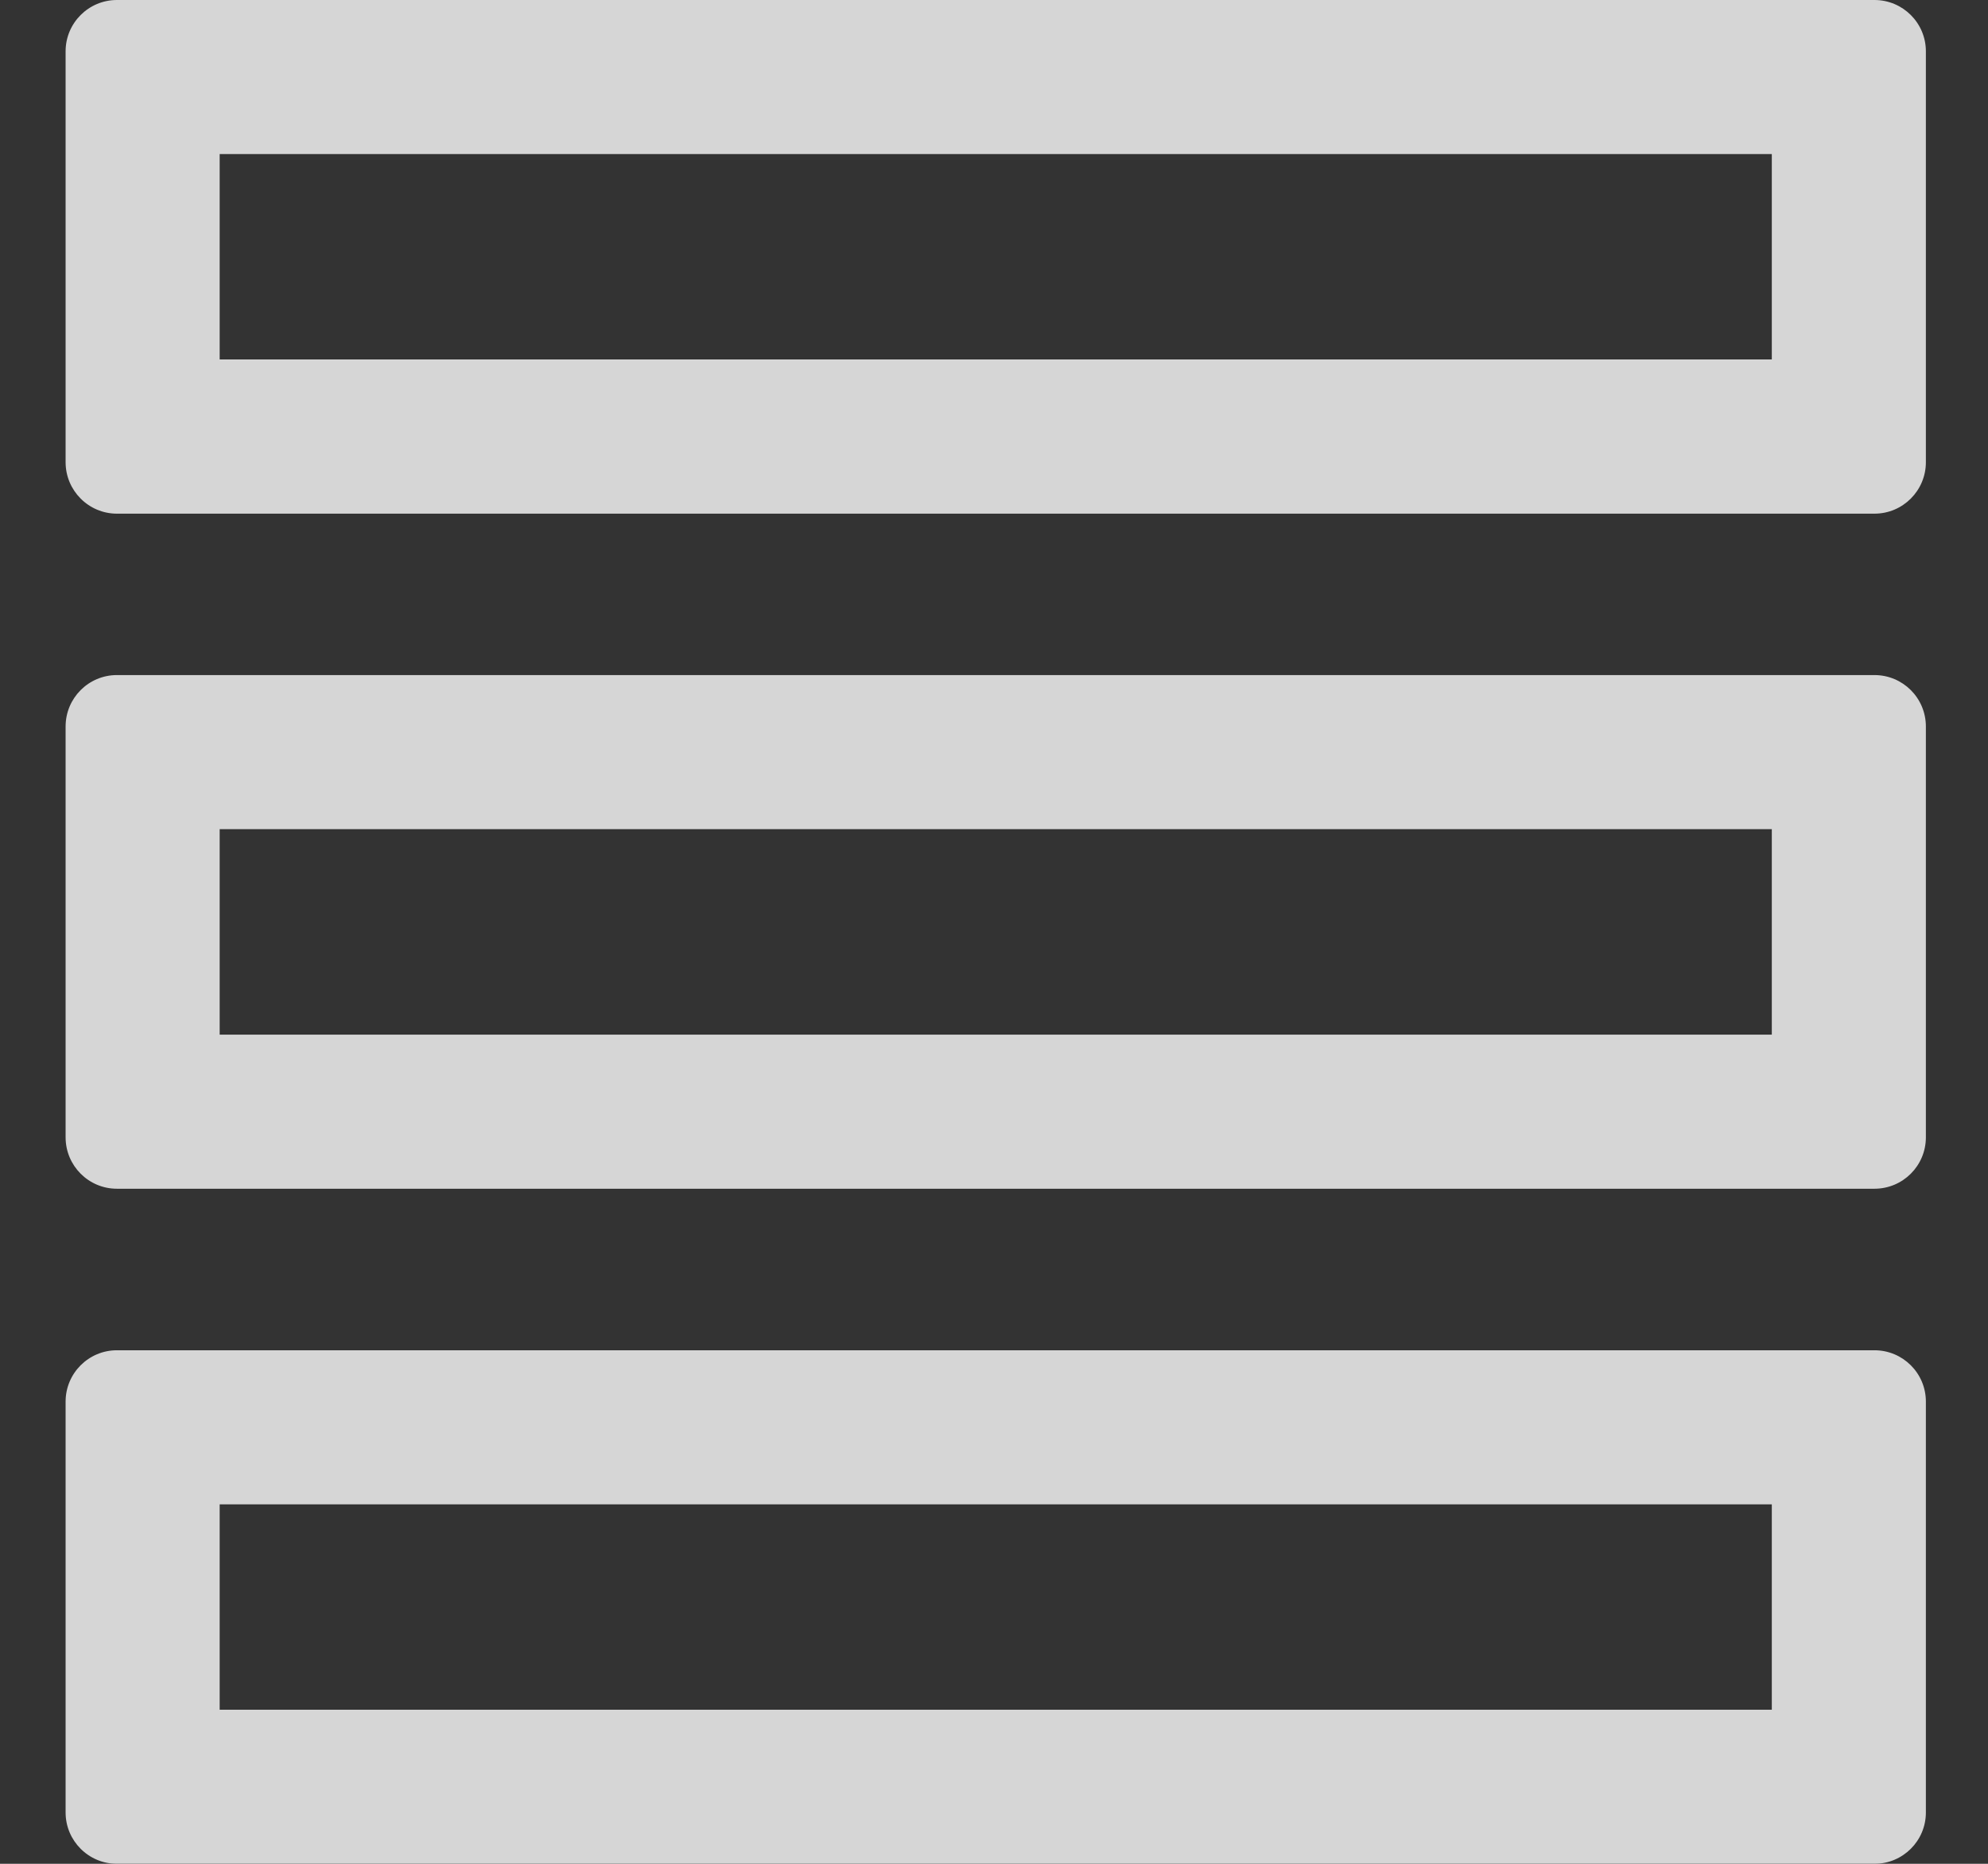 <svg width="16" height="15" viewBox="0 0 16 15" fill="none" xmlns="http://www.w3.org/2000/svg">
<rect x="0" y="0" width="16" height="15" fill="#333333" stroke="none"/>
<g opacity="0.8">
<path fill-rule="evenodd" clip-rule="evenodd" d="M1.768 1.24V2.893H14.26V1.24H1.768ZM0.941 0C0.713 0 0.528 0.185 0.528 0.413V3.72C0.528 3.948 0.713 4.134 0.941 4.134H15.086C15.315 4.134 15.5 3.948 15.5 3.72V0.413C15.5 0.185 15.315 0 15.086 0H0.941Z" fill="white"/>
<path fill-rule="evenodd" clip-rule="evenodd" d="M1.768 6.673V8.327H14.26V6.673H1.768ZM0.941 5.433C0.713 5.433 0.528 5.618 0.528 5.847V9.153C0.528 9.382 0.713 9.567 0.941 9.567H15.086C15.315 9.567 15.5 9.382 15.5 9.153V5.847C15.5 5.618 15.315 5.433 15.086 5.433H0.941Z" fill="white"/>
<path fill-rule="evenodd" clip-rule="evenodd" d="M1.768 12.107V13.76H14.26V12.107H1.768ZM0.941 10.867C0.713 10.867 0.528 11.052 0.528 11.28V14.587C0.528 14.815 0.713 15 0.941 15H15.086C15.315 15 15.5 14.815 15.5 14.587V11.28C15.5 11.052 15.315 10.867 15.086 10.867H0.941Z" fill="white"/>
</g>
</svg>
